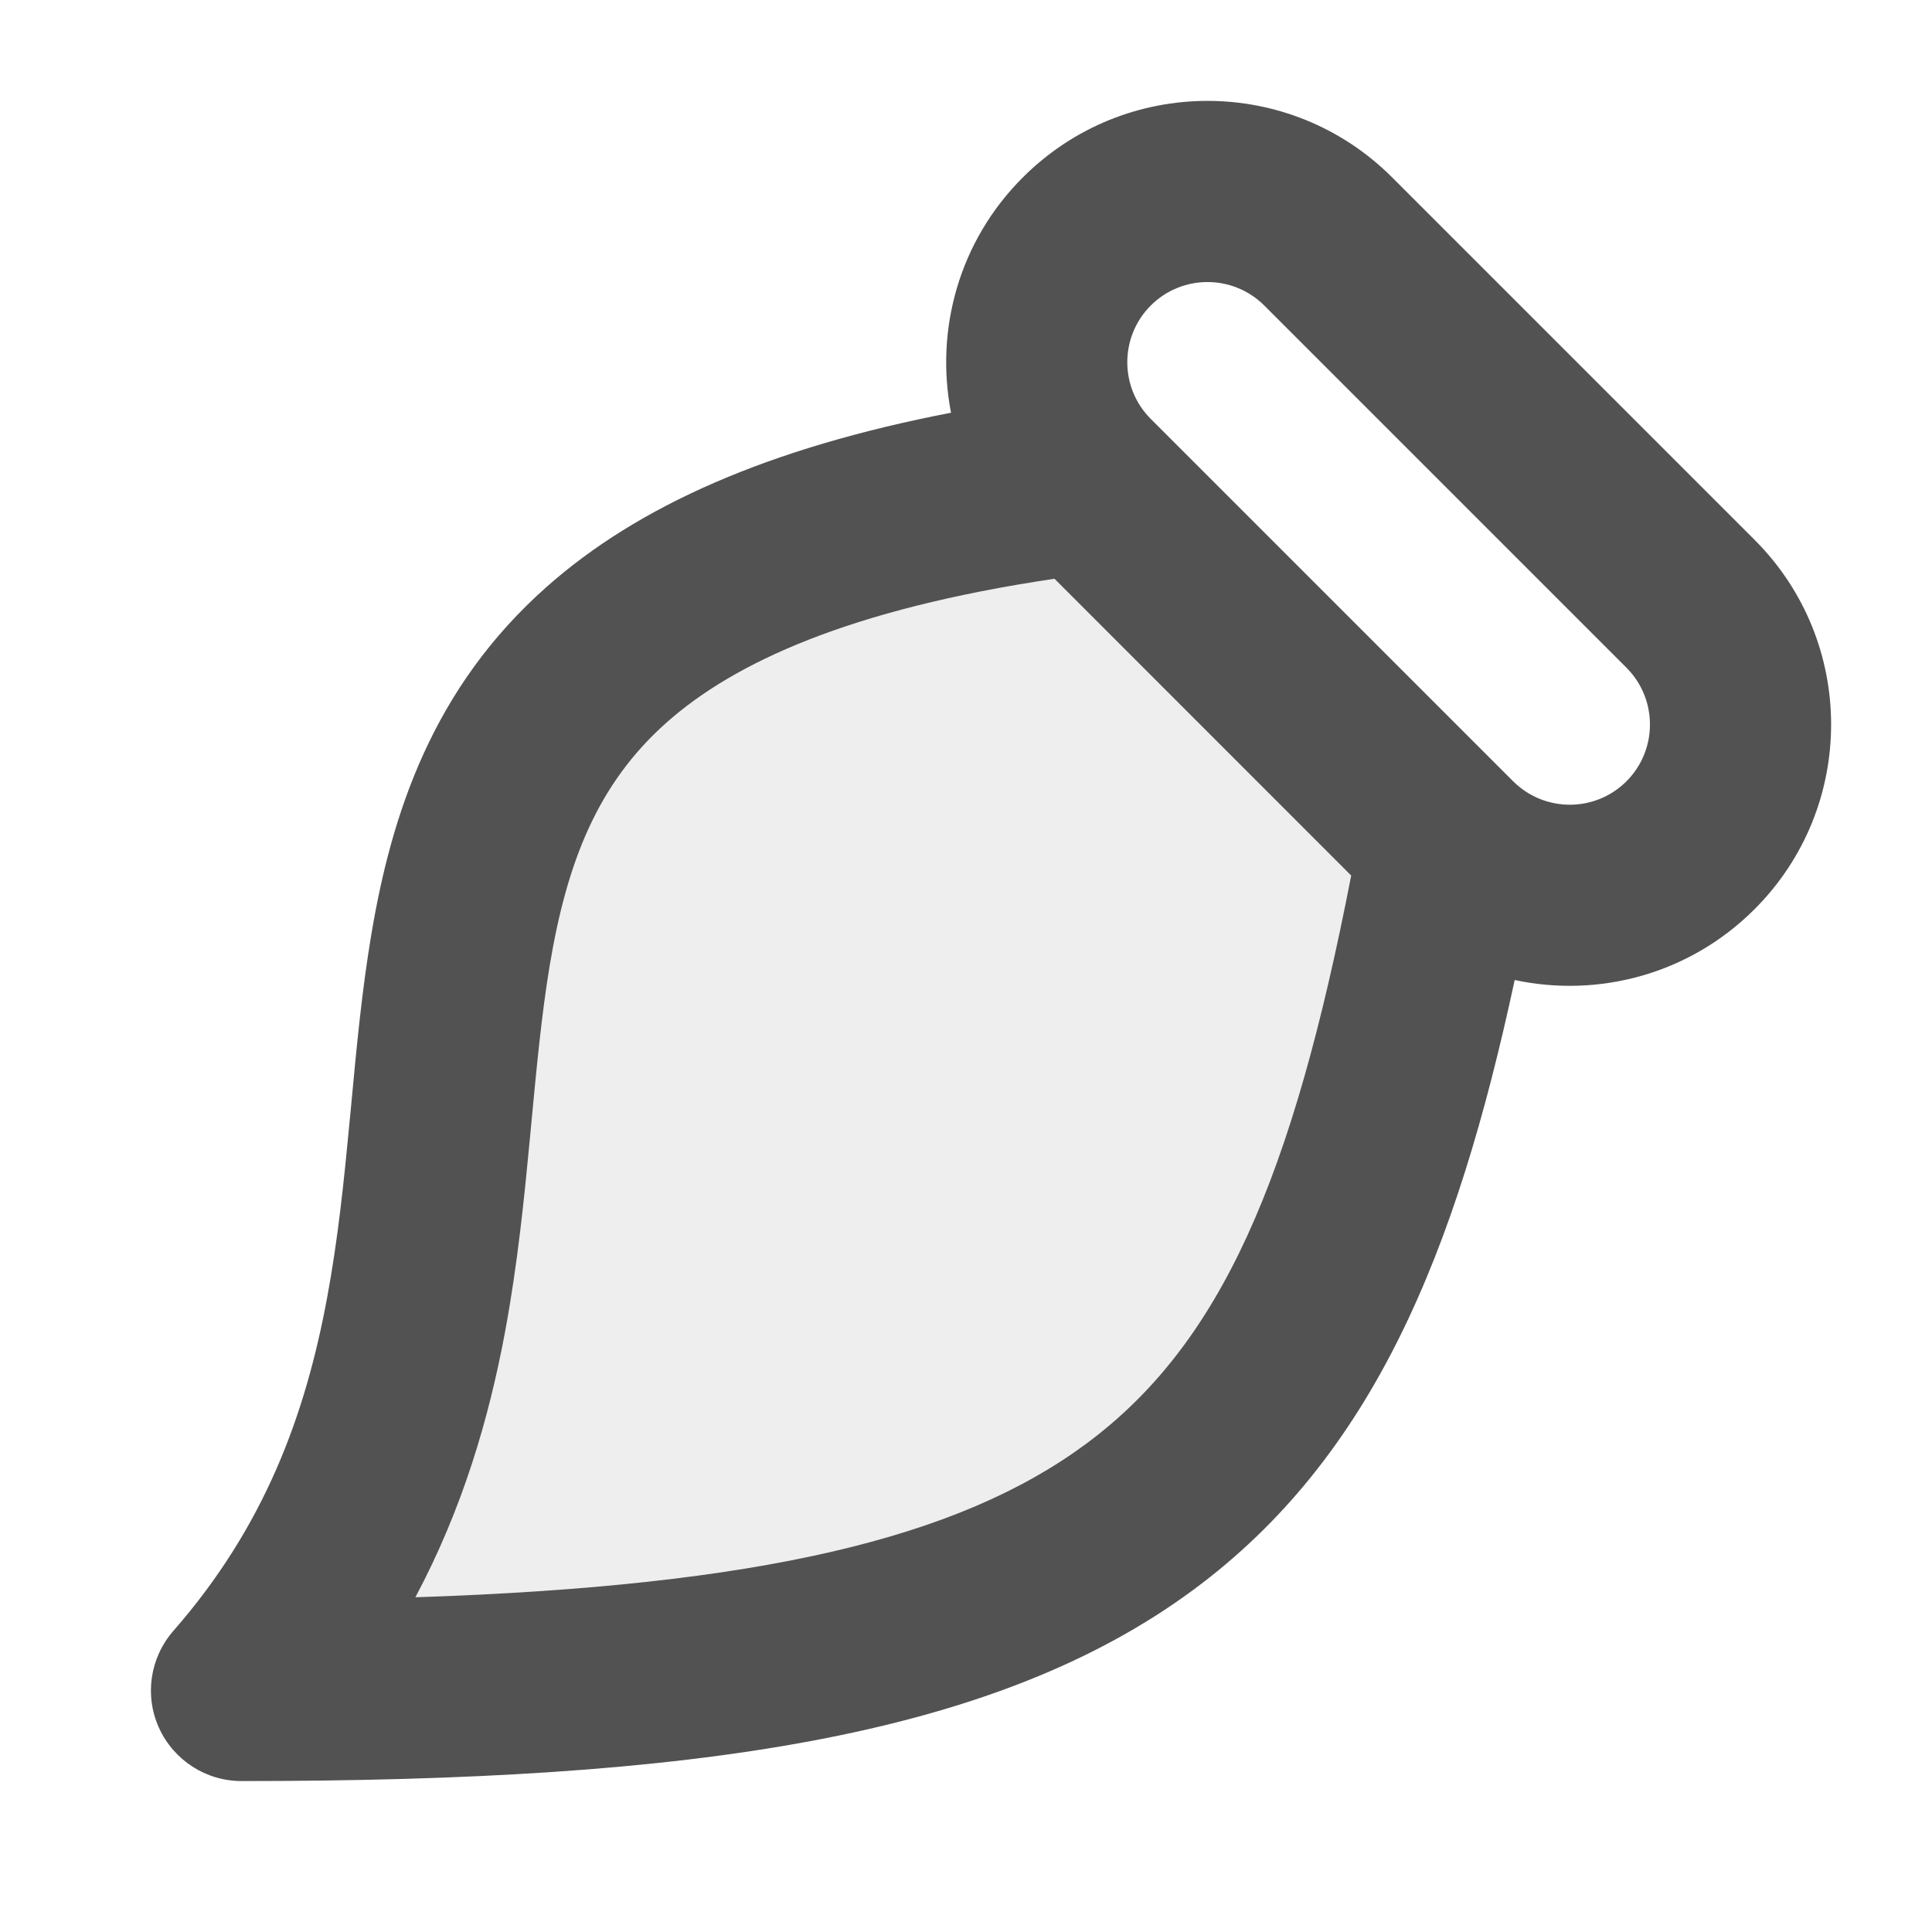 <svg width="16" height="16" viewBox="0 0 16 16" fill="none" xmlns="http://www.w3.org/2000/svg">
<g clip-path="url(#clip0_35_8426)">
<path opacity="0.1" d="M12 7C11 12.5 9.5 14 2 14C5.5 10 1 5 9 4L12 7Z" fill="#525252"/>
<path fill-rule="evenodd" clip-rule="evenodd" d="M8.733 4.793C7.03 5.046 6.078 5.489 5.521 5.983C4.946 6.493 4.695 7.142 4.552 7.998C4.486 8.398 4.446 8.818 4.402 9.283L4.39 9.412C4.342 9.918 4.287 10.468 4.183 11.028C4.049 11.747 3.832 12.492 3.44 13.228C6.292 13.134 7.939 12.738 8.992 11.959C10.117 11.128 10.705 9.75 11.19 7.251L8.733 4.793ZM12.535 6.474C12.531 6.47 12.527 6.466 12.523 6.462L9.536 3.475C9.533 3.472 9.53 3.469 9.527 3.466C9.271 3.207 9.272 2.789 9.53 2.53C9.79 2.271 10.21 2.271 10.47 2.53L13.47 5.53C13.729 5.79 13.729 6.21 13.47 6.47C13.212 6.728 12.795 6.729 12.535 6.474ZM12.544 8.116C12.059 10.375 11.369 12.068 9.883 13.166C8.227 14.39 5.742 14.75 2 14.75C1.706 14.75 1.439 14.578 1.317 14.31C1.195 14.042 1.242 13.728 1.436 13.506C2.197 12.636 2.529 11.712 2.708 10.753C2.799 10.266 2.849 9.777 2.897 9.271L2.91 9.135C2.952 8.681 2.997 8.207 3.073 7.752C3.242 6.733 3.586 5.694 4.526 4.861C5.284 4.189 6.363 3.71 7.876 3.418C7.743 2.734 7.94 1.999 8.47 1.47C9.315 0.624 10.685 0.624 11.53 1.47L14.53 4.47C15.376 5.315 15.376 6.685 14.53 7.53C13.991 8.069 13.238 8.265 12.544 8.116Z" fill="#525252"/>
</g>
<defs>
<clipPath id="clip0_35_8426">
<rect width="16" height="16" fill="white"/>
</clipPath>
</defs>
</svg>

